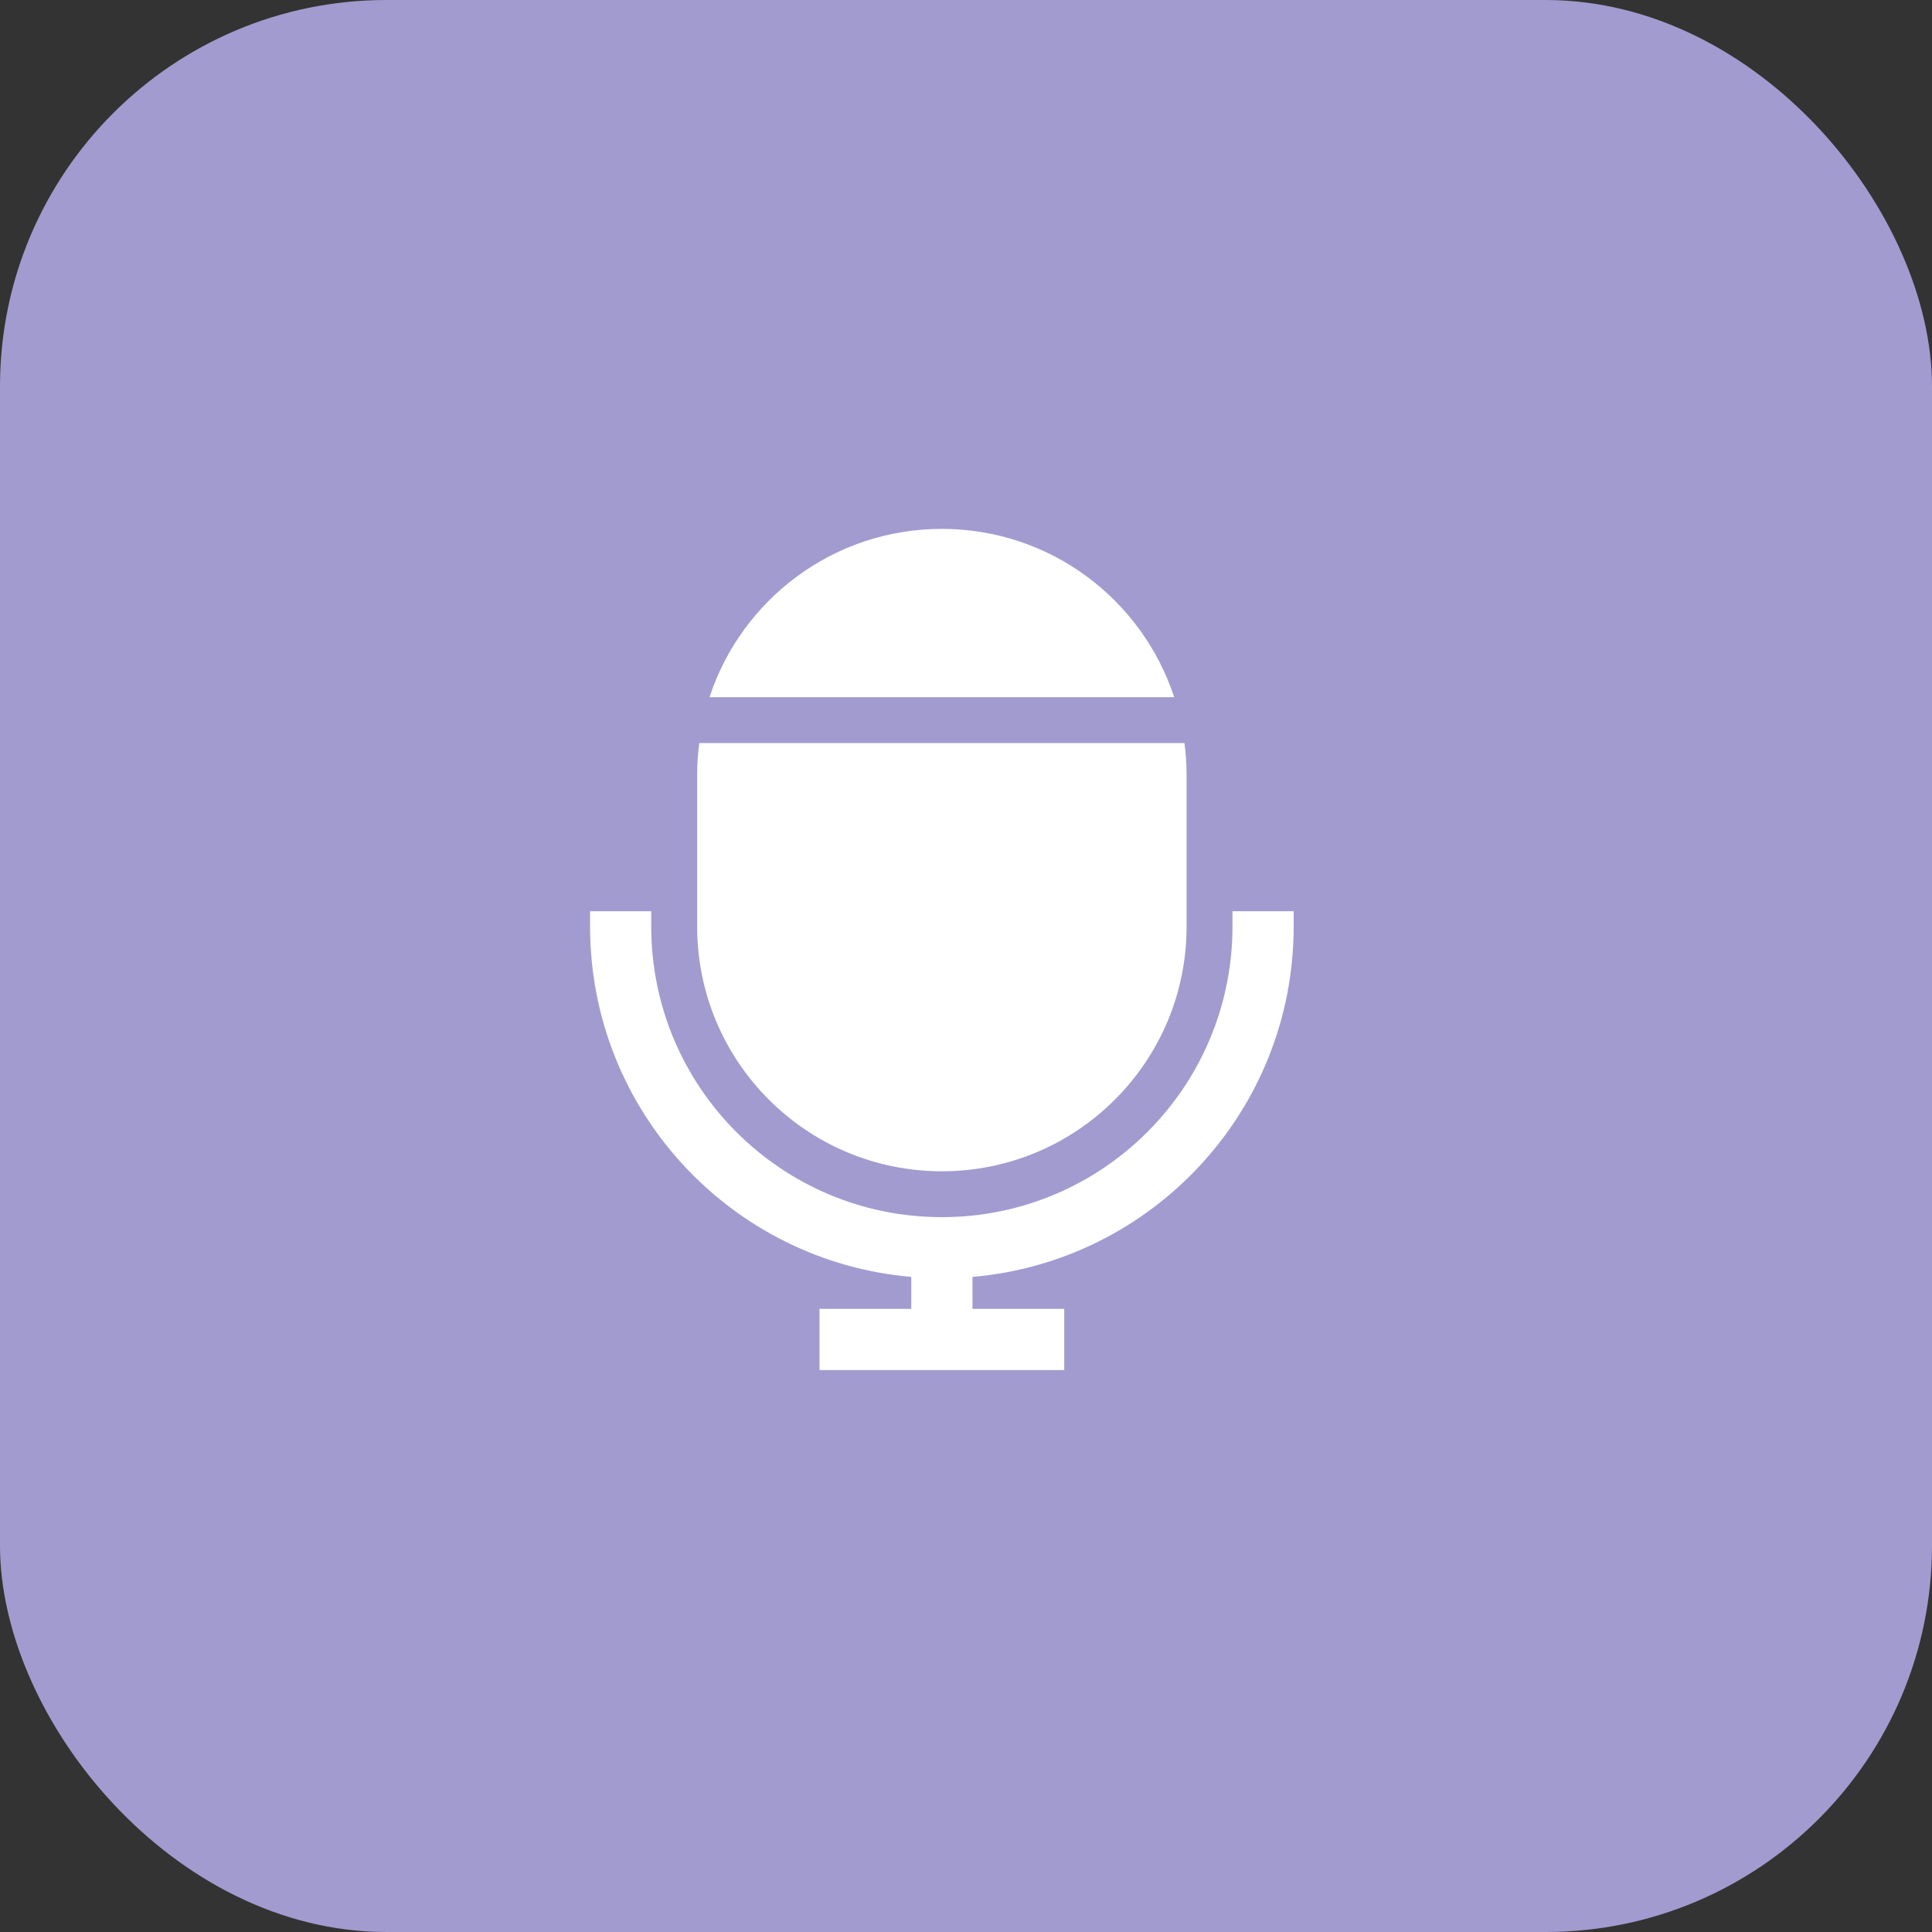 <svg width="40" height="40" viewBox="0 0 40 40" fill="none" xmlns="http://www.w3.org/2000/svg">
    <rect x="0" y="0" width="40" height="40" fill="#333333" stroke="none"/>
    <rect width="40" height="40" rx="8" fill="#A29BCF"/>
    <path d="M24.31 14.434C23.646 12.411 21.745 10.95 19.5 10.95C17.255 10.95 15.354 12.411 14.69 14.434H24.31Z"
          fill="white"/>
    <path d="M14.478 15.384C14.452 15.591 14.434 15.802 14.434 16.017V19.184C14.434 21.982 16.702 24.25 19.5 24.25C22.298 24.25 24.567 21.982 24.567 19.184V16.017C24.567 15.802 24.549 15.591 24.523 15.384H14.478Z"
          fill="white"/>
    <path d="M26.784 19.183C26.784 18.991 26.784 18.866 26.784 18.866H25.517V19.183C25.517 22.506 22.823 25.2 19.5 25.2C16.177 25.2 13.483 22.506 13.483 19.183C13.483 19.024 13.483 18.866 13.483 18.866H12.217V19.183C12.217 22.992 15.141 26.116 18.867 26.437V27.099H16.967V28.366H22.034V27.099H20.134V26.437C23.859 26.116 26.784 22.992 26.784 19.183Z"
          fill="white"/>
</svg>
